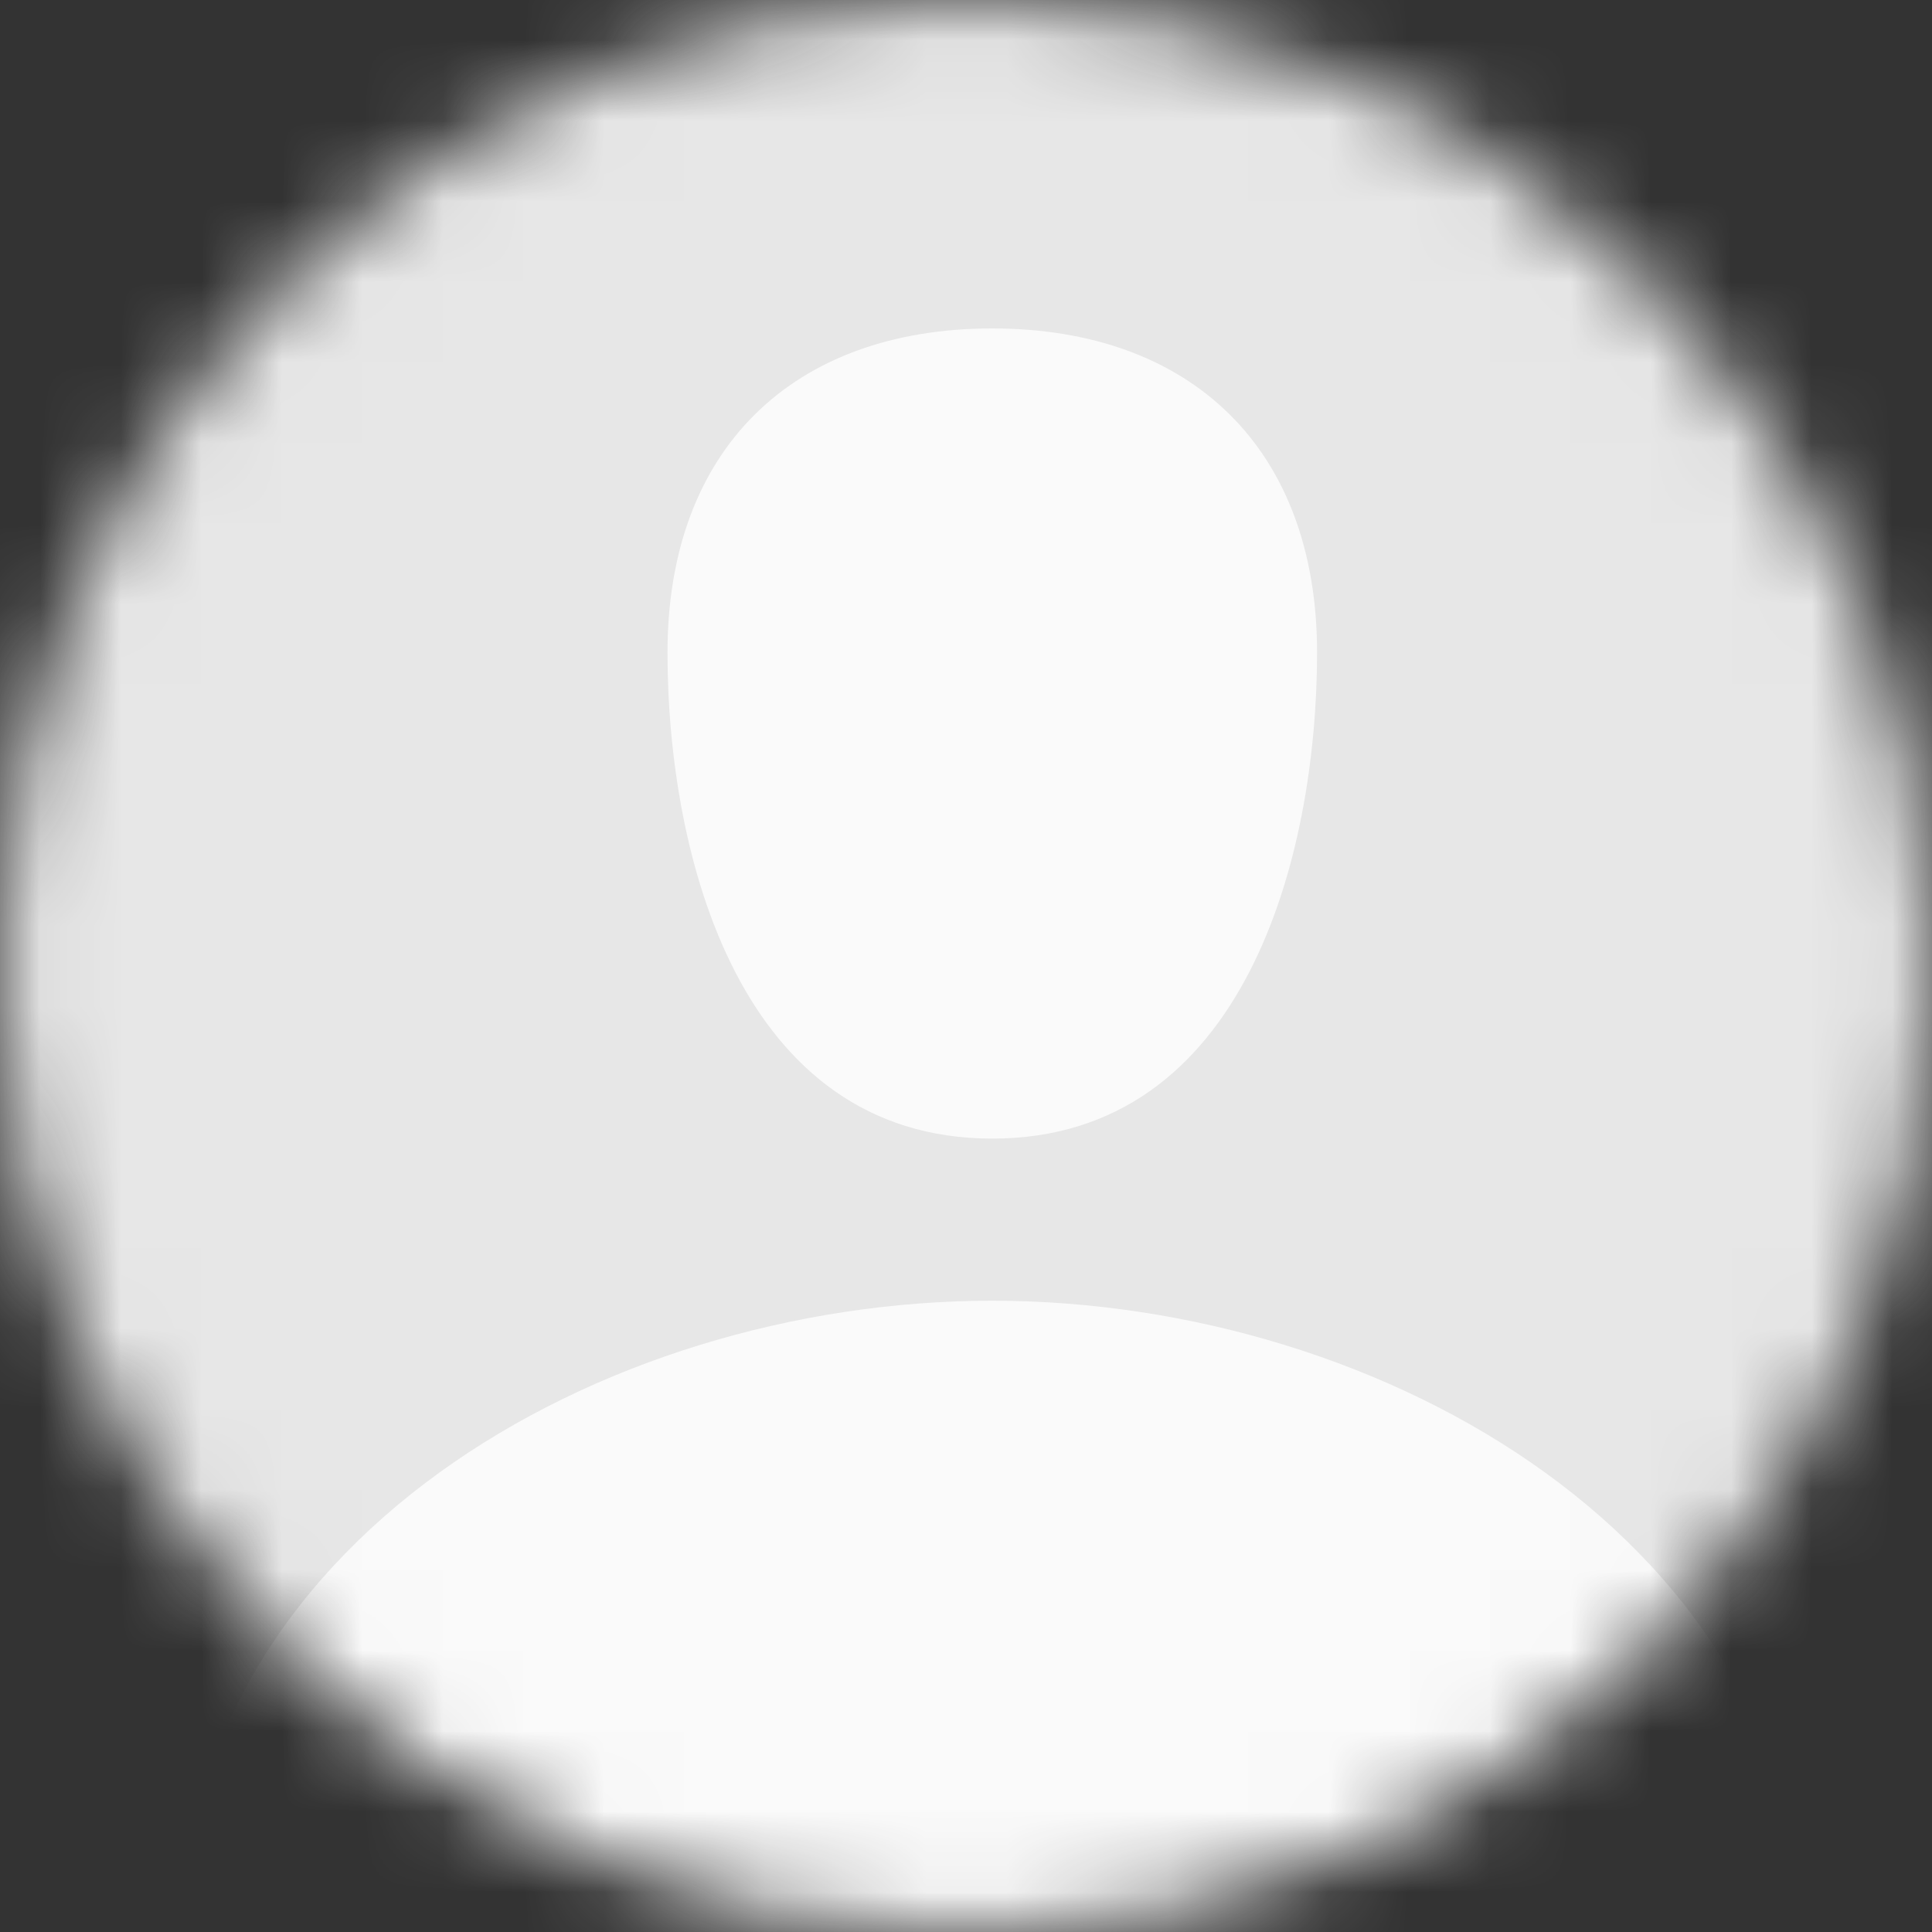<svg width="24" height="24" fill="none" xmlns="http://www.w3.org/2000/svg"><rect width="100%" height="100%" fill="#333333" stroke="none"/><mask id="a" style="mask-type:alpha" maskUnits="userSpaceOnUse" x="0" y="0" width="24" height="24"><path d="M12 24c6.627 0 12-5.373 12-12S18.627 0 12 0 0 5.373 0 12s5.373 12 12 12z" fill="#fff"/></mask><g mask="url(#a)"><path d="M12 24c6.627 0 12-5.373 12-12S18.627 0 12 0 0 5.373 0 12s5.373 12 12 12z" fill="#D8D8D8"/><path fill-rule="evenodd" clip-rule="evenodd" d="M-.049-.816h25.042V24.03H-.049V-.816z" fill="#E7E7E7"/><path fill-rule="evenodd" clip-rule="evenodd" d="M22.414 24.21H2.239c0-5.033 5.208-8.052 10.087-8.052 4.88 0 10.088 3.02 10.088 8.051zM12.326 14.144c-3.138 0-4.034-3.512-4.034-6.038 0-2.527 1.558-4.026 4.034-4.026 2.477 0 4.035 1.5 4.035 4.026s-.896 6.038-4.035 6.038z" fill="#FAFAFA"/></g></svg>